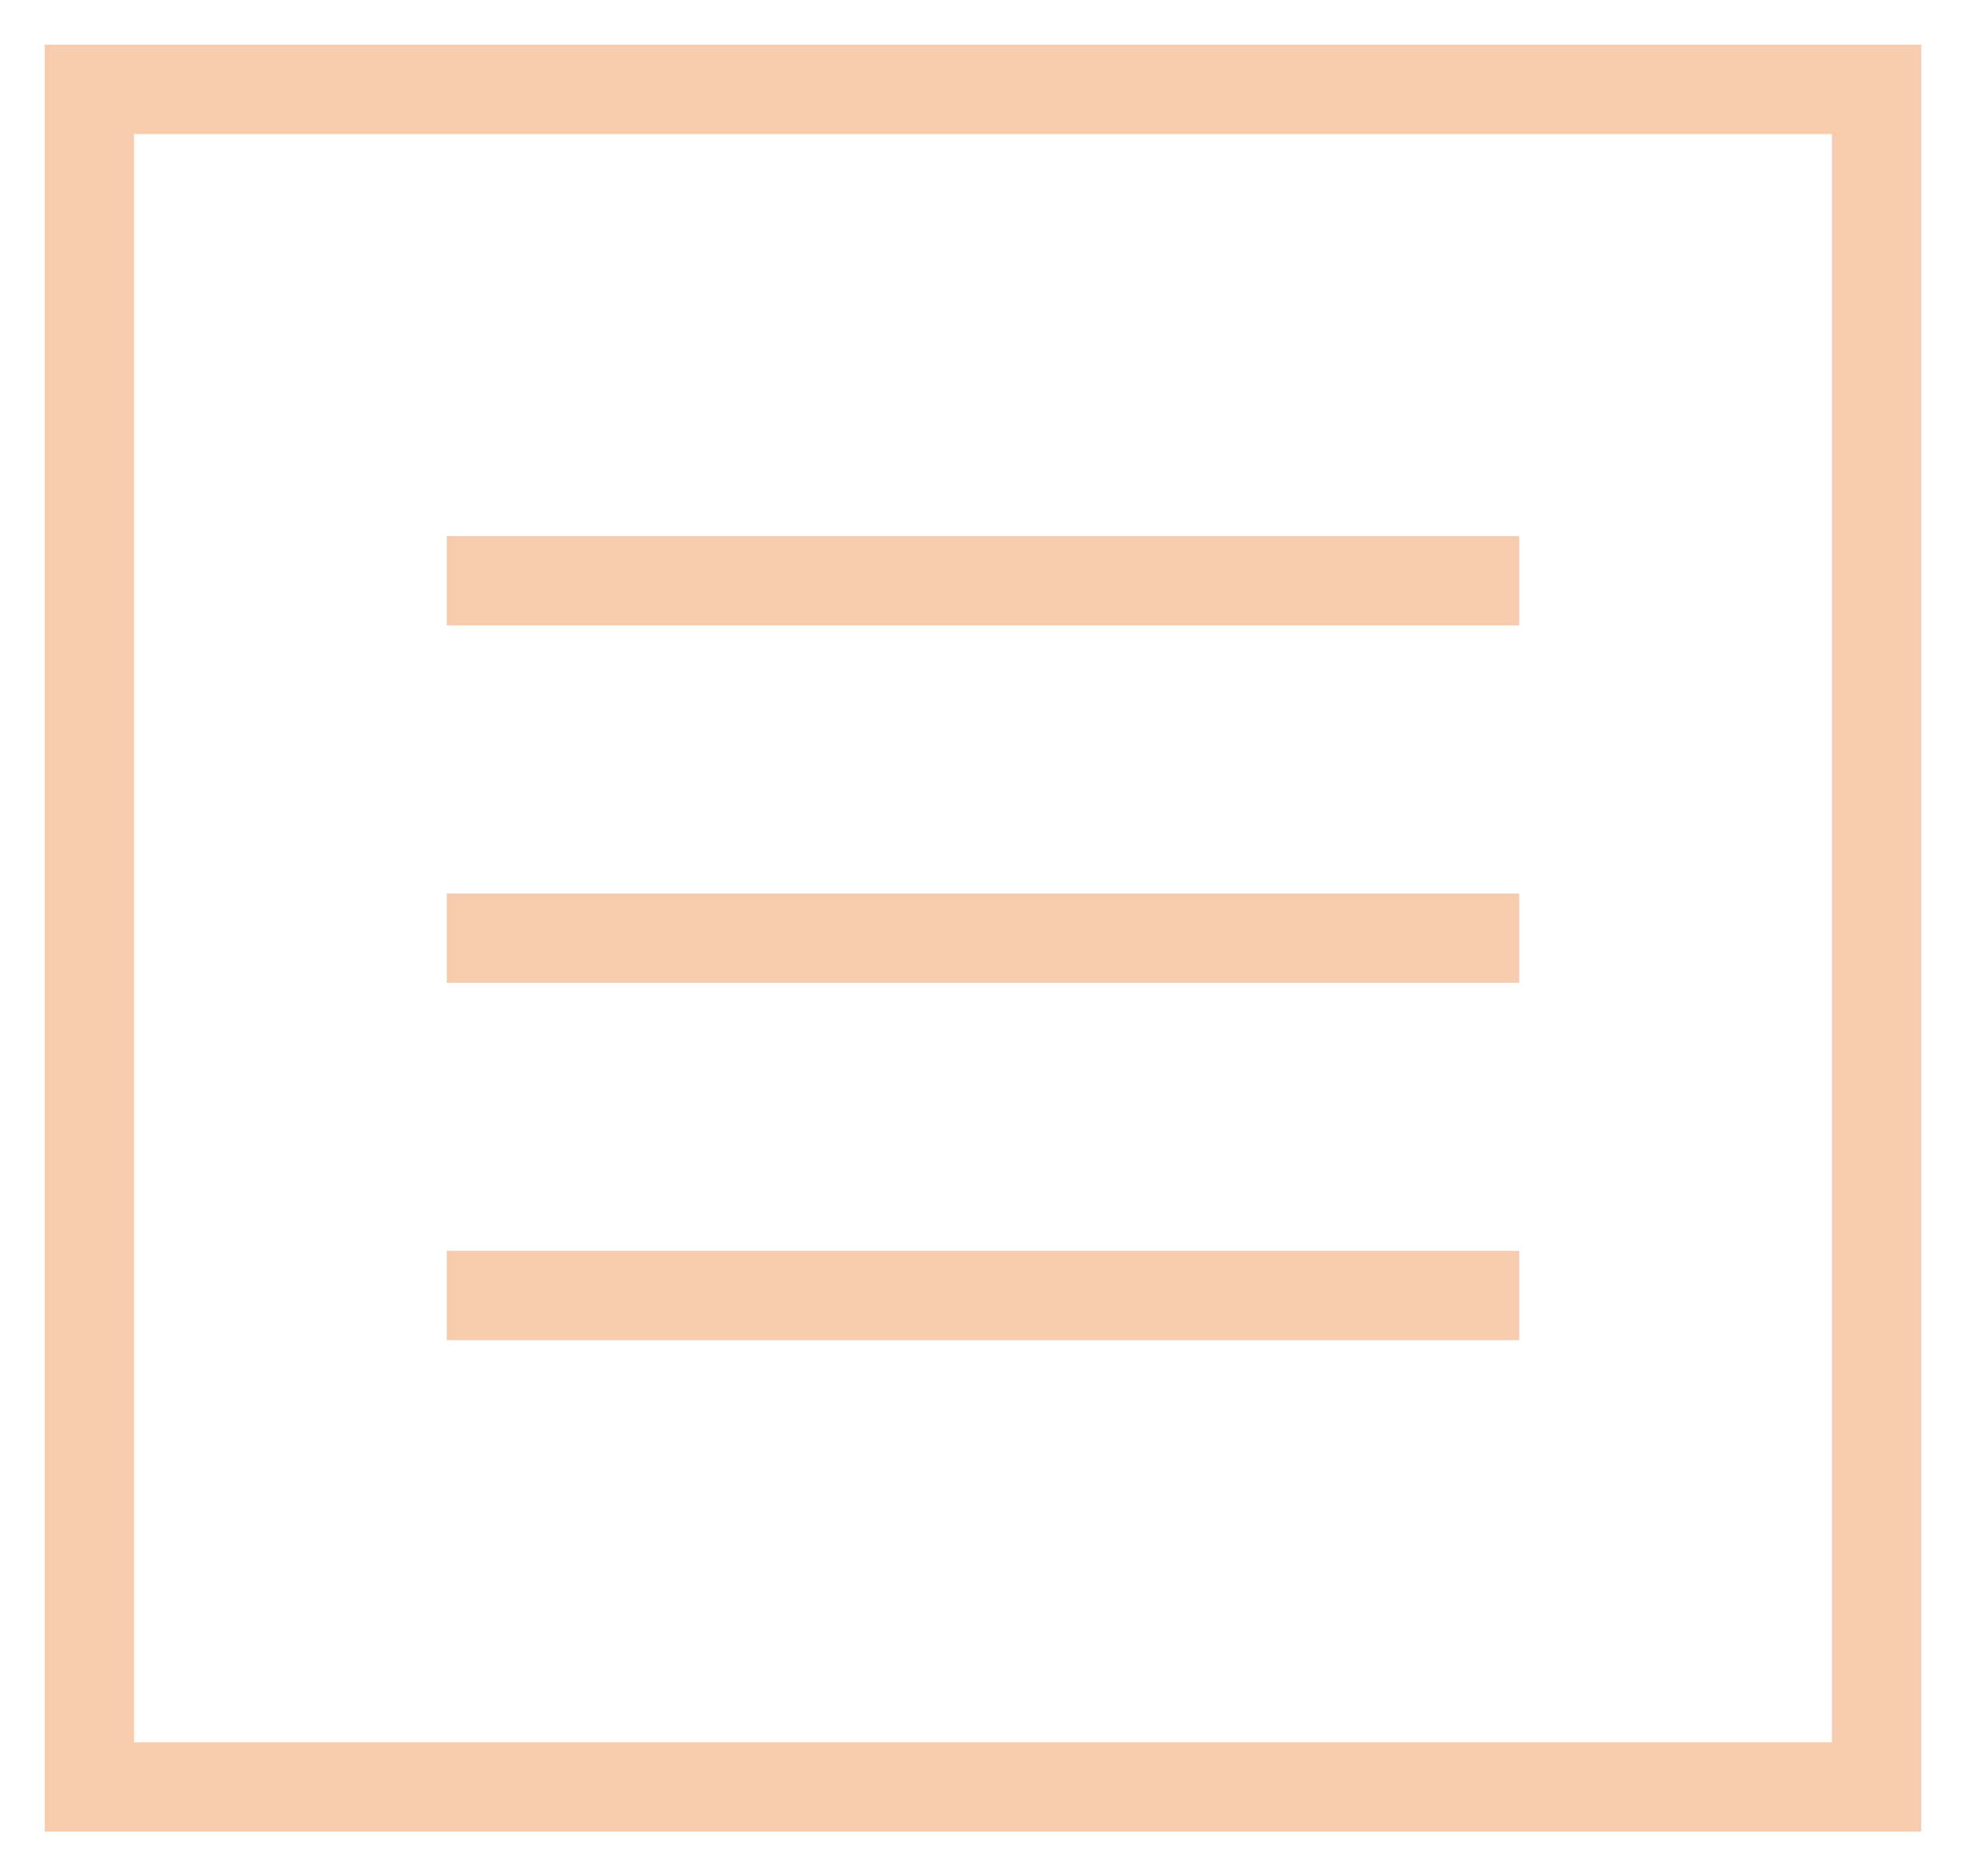 <svg width="22" height="21" viewBox="0 0 22 21" fill="none" xmlns="http://www.w3.org/2000/svg">
<rect x="1" y="1" width="20" height="19" stroke="#F7CBAD"/>
<line x1="5" y1="6.5" x2="17" y2="6.5" stroke="#F7CBAD"/>
<line x1="5" y1="10.5" x2="17" y2="10.5" stroke="#F7CBAD"/>
<line x1="5" y1="14.5" x2="17" y2="14.5" stroke="#F7CBAD"/>
</svg>
